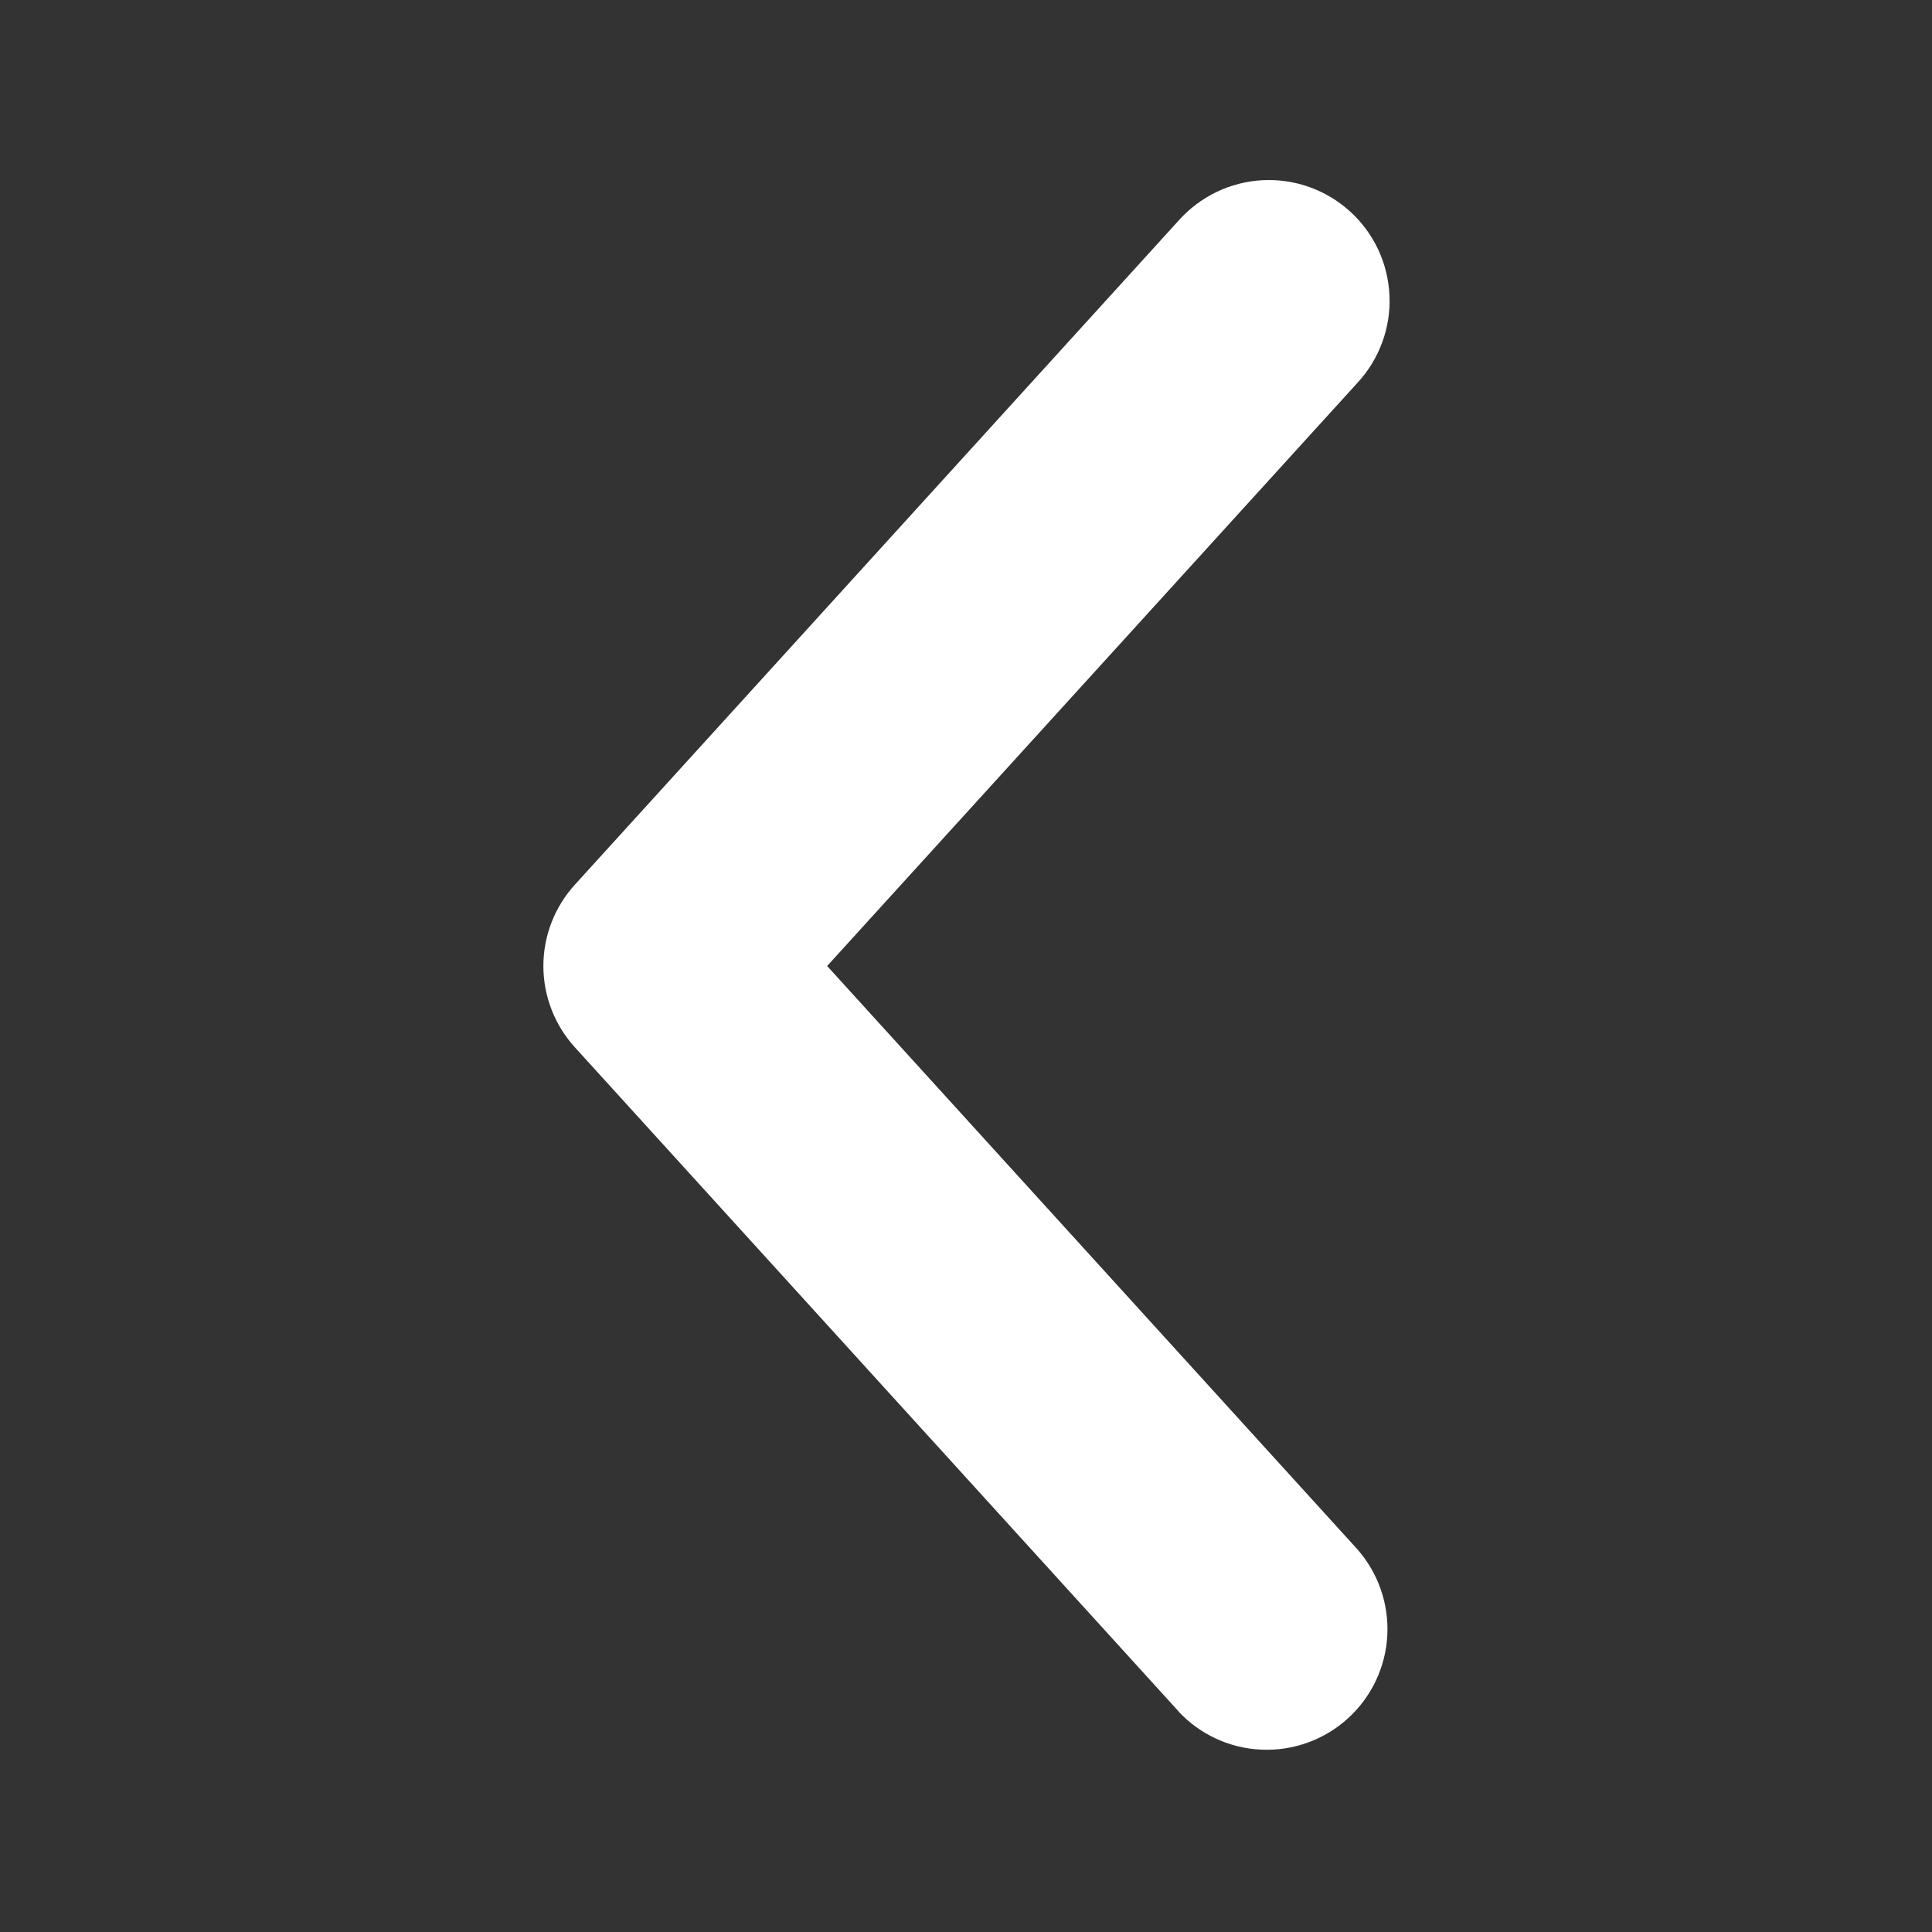 <svg width="32" height="32" viewBox="0 0 32 32" fill="none" xmlns="http://www.w3.org/2000/svg">
<rect x="0" y="0" width="32" height="32" fill="#333333" stroke="none"/>
<path d="M19.52 28.345L9.52 17.345C9.186 16.977 9 16.497 9 16C9 15.503 9.186 15.023 9.52 14.655L19.52 3.655C19.696 3.457 19.909 3.296 20.147 3.181C20.386 3.066 20.645 2.999 20.909 2.985C21.173 2.971 21.438 3.009 21.687 3.098C21.936 3.187 22.165 3.324 22.361 3.502C22.557 3.68 22.716 3.895 22.828 4.135C22.94 4.375 23.003 4.634 23.014 4.899C23.026 5.163 22.984 5.427 22.892 5.675C22.8 5.924 22.66 6.151 22.48 6.345L13.7 16L22.477 25.655C22.826 26.049 23.006 26.564 22.978 27.09C22.95 27.615 22.715 28.108 22.326 28.462C21.936 28.816 21.423 29.002 20.897 28.98C20.372 28.959 19.876 28.73 19.517 28.345H19.52Z" fill="white"/>
</svg>
